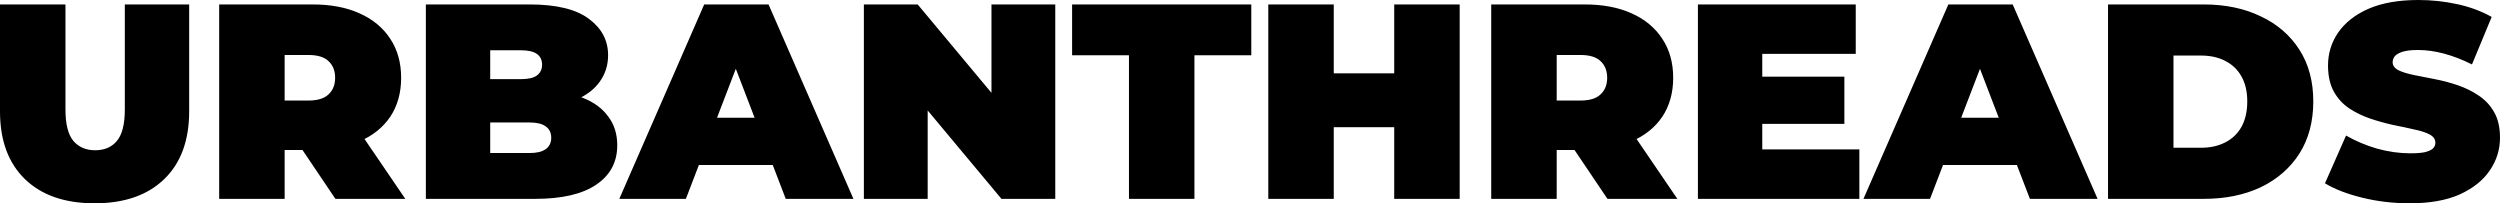 <svg width="1820" height="148" viewBox="0 0 1820 148" fill="none" xmlns="http://www.w3.org/2000/svg">
<path d="M68.859 148C47.185 148 30.29 142.137 18.174 130.41C6.058 118.683 0 102.238 0 81.076V3.235H47.656V79.661C47.656 90.445 49.608 98.127 53.512 102.71C57.416 107.158 62.666 109.383 69.263 109.383C75.994 109.383 81.244 107.158 85.014 102.71C88.918 98.127 90.87 90.445 90.87 79.661V3.235H137.718V81.076C137.718 102.238 131.66 118.683 119.544 130.41C107.428 142.137 90.533 148 68.859 148ZM159.563 144.765V3.235H227.615C240.808 3.235 252.183 5.392 261.741 9.705C271.434 14.018 278.905 20.219 284.156 28.306C289.406 36.259 292.031 45.694 292.031 56.612C292.031 67.53 289.406 76.965 284.156 84.918C278.905 92.736 271.434 98.734 261.741 102.913C252.183 107.091 240.808 109.18 227.615 109.18H186.016L207.219 89.568V144.765H159.563ZM244.173 144.765L209.441 93.208H259.924L295.06 144.765H244.173ZM207.219 94.825L186.016 73.191H224.586C231.182 73.191 236.028 71.709 239.125 68.743C242.356 65.778 243.971 61.734 243.971 56.612C243.971 51.49 242.356 47.446 239.125 44.481C236.028 41.516 231.182 40.033 224.586 40.033H186.016L207.219 18.399V94.825ZM310.026 144.765V3.235H385.549C405.07 3.235 419.474 6.74 428.763 13.749C438.052 20.623 442.696 29.452 442.696 40.235C442.696 47.379 440.677 53.781 436.638 59.443C432.735 64.969 427.013 69.35 419.474 72.585C411.936 75.82 402.647 77.437 391.607 77.437L395.646 66.519C406.686 66.519 416.176 68.069 424.118 71.169C432.196 74.27 438.389 78.785 442.696 84.716C447.139 90.512 449.36 97.521 449.36 105.743C449.36 118.009 444.245 127.579 434.013 134.454C423.916 141.328 409.109 144.765 389.588 144.765H310.026ZM356.875 111.404H385.549C390.799 111.404 394.704 110.461 397.261 108.574C399.954 106.686 401.3 103.924 401.3 100.284C401.3 96.645 399.954 93.882 397.261 91.995C394.704 90.107 390.799 89.164 385.549 89.164H353.644V57.623H379.087C384.473 57.623 388.376 56.747 390.799 54.995C393.358 53.107 394.636 50.479 394.636 47.109C394.636 43.605 393.358 40.976 390.799 39.224C388.376 37.472 384.473 36.596 379.087 36.596H356.875V111.404ZM450.862 144.765L512.654 3.235H559.502L621.294 144.765H572.022L526.385 25.88H544.963L499.326 144.765H450.862ZM487.614 120.098L499.73 85.727H564.753L576.868 120.098H487.614ZM628.899 144.765V3.235H668.074L739.963 89.366H721.789V3.235H768.233V144.765H729.058L657.17 58.634H675.344V144.765H628.899ZM821.889 144.765V40.235H780.492V3.235H910.941V40.235H869.545V144.765H821.889ZM1014.99 3.235H1062.65V144.765H1014.99V3.235ZM970.975 144.765H923.318V3.235H970.975V144.765ZM1018.23 92.601H967.744V53.377H1018.23V92.601ZM1085.61 144.765V3.235H1153.66C1166.86 3.235 1178.24 5.392 1187.79 9.705C1197.48 14.018 1204.95 20.219 1210.2 28.306C1215.45 36.259 1218.08 45.694 1218.08 56.612C1218.08 67.53 1215.45 76.965 1210.2 84.918C1204.95 92.736 1197.48 98.734 1187.79 102.913C1178.24 107.091 1166.86 109.18 1153.66 109.18H1112.06L1133.27 89.568V144.765H1085.61ZM1170.22 144.765L1135.49 93.208H1185.97L1221.11 144.765H1170.22ZM1133.27 94.825L1112.06 73.191H1150.63C1157.24 73.191 1162.08 71.709 1165.17 68.743C1168.4 65.778 1170.02 61.734 1170.02 56.612C1170.02 51.49 1168.4 47.446 1165.17 44.481C1162.08 41.516 1157.24 40.033 1150.63 40.033H1112.06L1133.27 18.399V94.825ZM1279.7 55.803H1342.7V90.175H1279.7V55.803ZM1282.93 108.776H1353.61V144.765H1236.08V3.235H1350.98V39.224H1282.93V108.776ZM1356.6 144.765L1418.4 3.235H1465.24L1527.04 144.765H1477.76L1432.13 25.88H1450.71L1405.07 144.765H1356.6ZM1393.36 120.098L1405.47 85.727H1470.49L1482.61 120.098H1393.36ZM1534.64 144.765V3.235H1604.31C1620.06 3.235 1633.92 6.133 1645.9 11.929C1657.89 17.59 1667.24 25.678 1673.97 36.191C1680.71 46.705 1684.07 59.24 1684.07 73.798C1684.07 88.49 1680.71 101.161 1673.97 111.809C1667.24 122.322 1657.89 130.478 1645.9 136.273C1633.92 141.934 1620.06 144.765 1604.31 144.765H1534.64ZM1582.29 107.563H1602.29C1609.02 107.563 1614.88 106.282 1619.85 103.721C1624.97 101.161 1628.94 97.386 1631.77 92.399C1634.6 87.277 1636.01 81.076 1636.01 73.798C1636.01 66.654 1634.6 60.588 1631.77 55.601C1628.94 50.614 1624.97 46.84 1619.85 44.279C1614.88 41.718 1609.02 40.437 1602.29 40.437H1582.29V107.563ZM1754.17 148C1742.33 148 1730.89 146.652 1719.84 143.956C1708.81 141.26 1699.72 137.756 1692.58 133.443L1707.93 98.667C1714.66 102.576 1722.13 105.743 1730.34 108.169C1738.69 110.461 1746.77 111.607 1754.57 111.607C1759.16 111.607 1762.72 111.337 1765.28 110.798C1767.97 110.124 1769.92 109.248 1771.13 108.169C1772.34 106.956 1772.95 105.541 1772.95 103.924C1772.95 101.363 1771.54 99.341 1768.71 97.858C1765.88 96.375 1762.12 95.162 1757.4 94.219C1752.83 93.14 1747.78 92.062 1742.26 90.984C1736.74 89.77 1731.15 88.22 1725.5 86.333C1719.98 84.446 1714.86 81.953 1710.15 78.853C1705.57 75.752 1701.87 71.709 1699.04 66.721C1696.22 61.599 1694.8 55.264 1694.8 47.716C1694.8 38.954 1697.22 31.002 1702.07 23.858C1707.06 16.579 1714.39 10.783 1724.08 6.47C1733.92 2.157 1746.09 0 1760.63 0C1770.19 0 1779.61 1.011 1788.9 3.033C1798.19 5.055 1806.54 8.155 1813.94 12.333L1799.6 46.907C1792.61 43.403 1785.81 40.774 1779.21 39.022C1772.75 37.27 1766.43 36.393 1760.23 36.393C1755.65 36.393 1752.02 36.798 1749.32 37.607C1746.64 38.415 1744.68 39.494 1743.47 40.842C1742.4 42.189 1741.85 43.672 1741.85 45.29C1741.85 47.716 1743.27 49.67 1746.09 51.153C1748.92 52.501 1752.63 53.647 1757.2 54.59C1761.91 55.534 1767.03 56.545 1772.55 57.623C1778.2 58.701 1783.79 60.184 1789.31 62.071C1794.83 63.958 1799.88 66.452 1804.45 69.552C1809.17 72.652 1812.93 76.696 1815.76 81.683C1818.59 86.67 1820 92.871 1820 100.284C1820 108.91 1817.52 116.863 1812.53 124.142C1807.68 131.286 1800.41 137.082 1790.72 141.53C1781.03 145.844 1768.85 148 1754.17 148Z" fill="black"/>
</svg>
